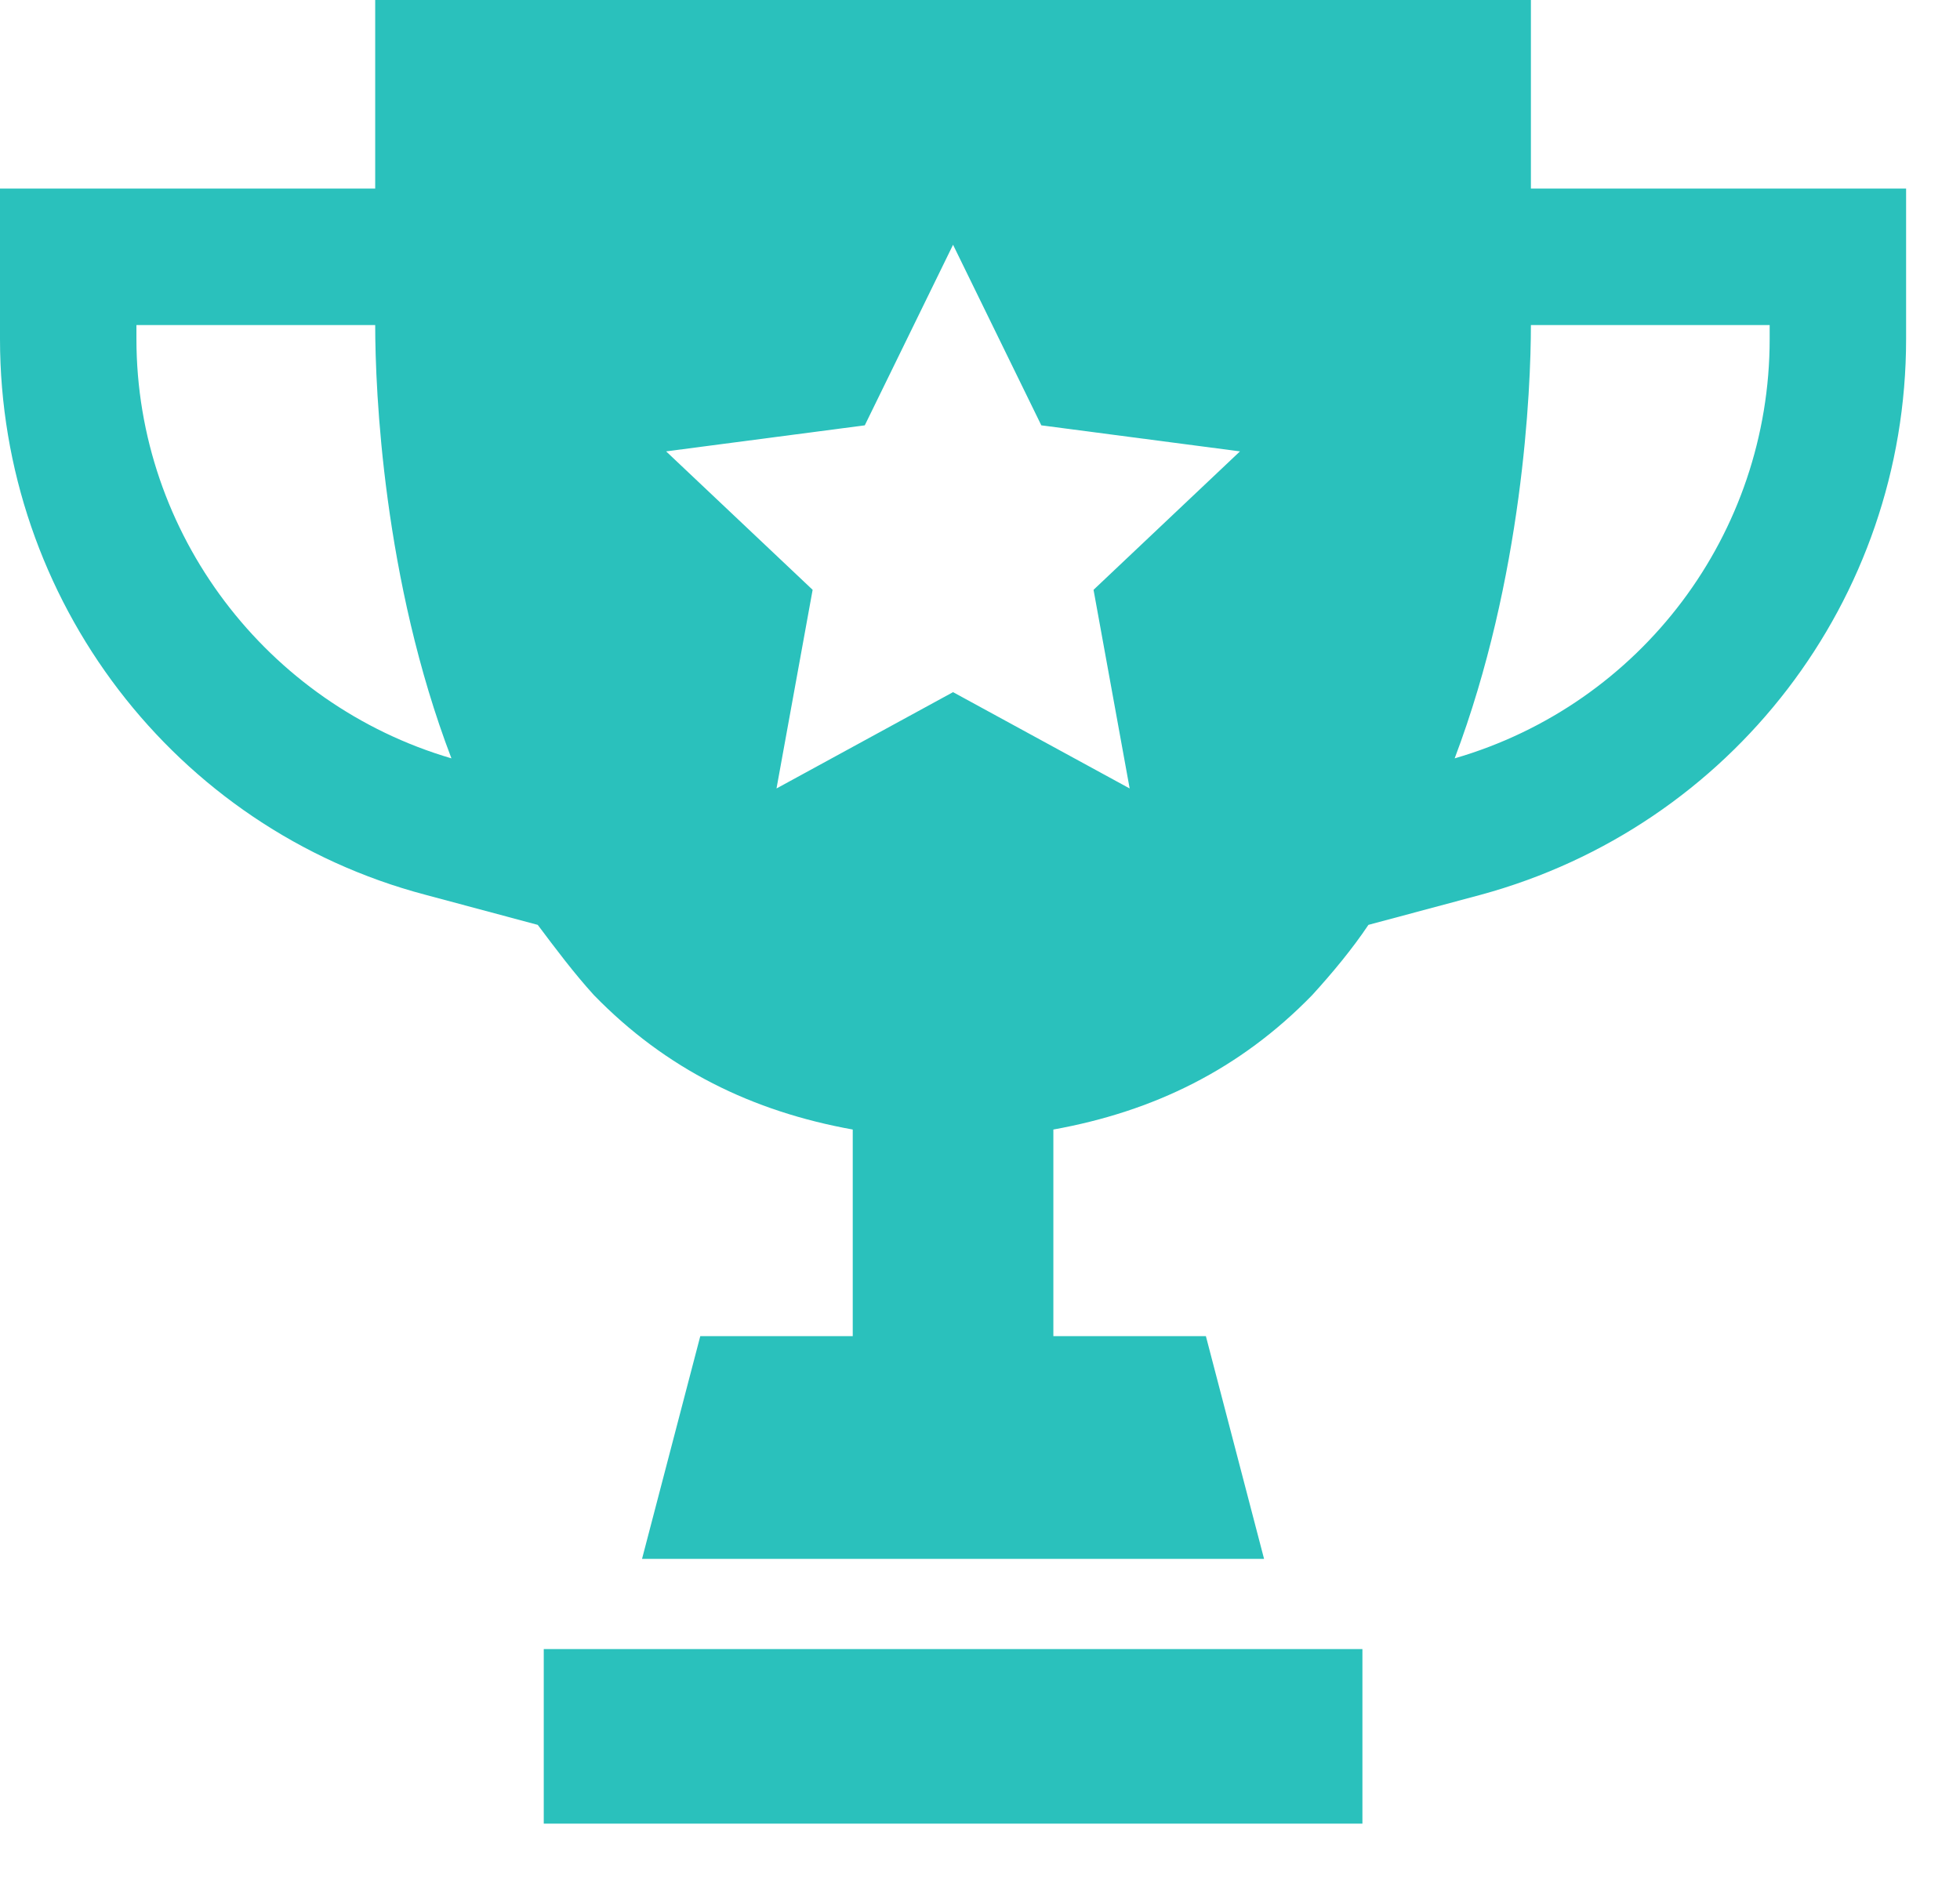 <svg width="28" height="27" viewBox="0 0 28 27" fill="none" xmlns="http://www.w3.org/2000/svg">
<path d="M21.87 2.694V0H5.36V2.694H0V4.844C0 8.57 2.494 11.838 6.077 12.784L7.682 13.214C7.94 13.558 8.198 13.902 8.484 14.217C9.516 15.278 10.749 15.88 12.182 16.138V19.09H10.004L9.172 22.272H18.058L17.227 19.09H15.048V16.138C16.482 15.88 17.714 15.278 18.746 14.217C19.033 13.902 19.319 13.558 19.549 13.214L21.154 12.784C24.737 11.809 27.23 8.57 27.23 4.844V2.694H21.87V2.694ZM1.949 4.844V4.644H5.36C5.36 5.589 5.475 8.284 6.449 10.835C3.812 10.061 1.949 7.625 1.949 4.844ZM16.138 11.265L13.615 9.889L11.093 11.265L11.609 8.427L9.516 6.449L12.354 6.077L13.615 3.497L14.876 6.077L17.714 6.449L15.622 8.427L16.138 11.265ZM25.281 4.844C25.281 7.625 23.447 10.061 20.781 10.835C21.756 8.255 21.87 5.561 21.87 4.644H25.281V4.844Z" fill="#2AC1BC"/>
<path d="M19.463 23.561H7.768V26.055H19.463V23.561Z" fill="#2AC1BC"/>
</svg>
